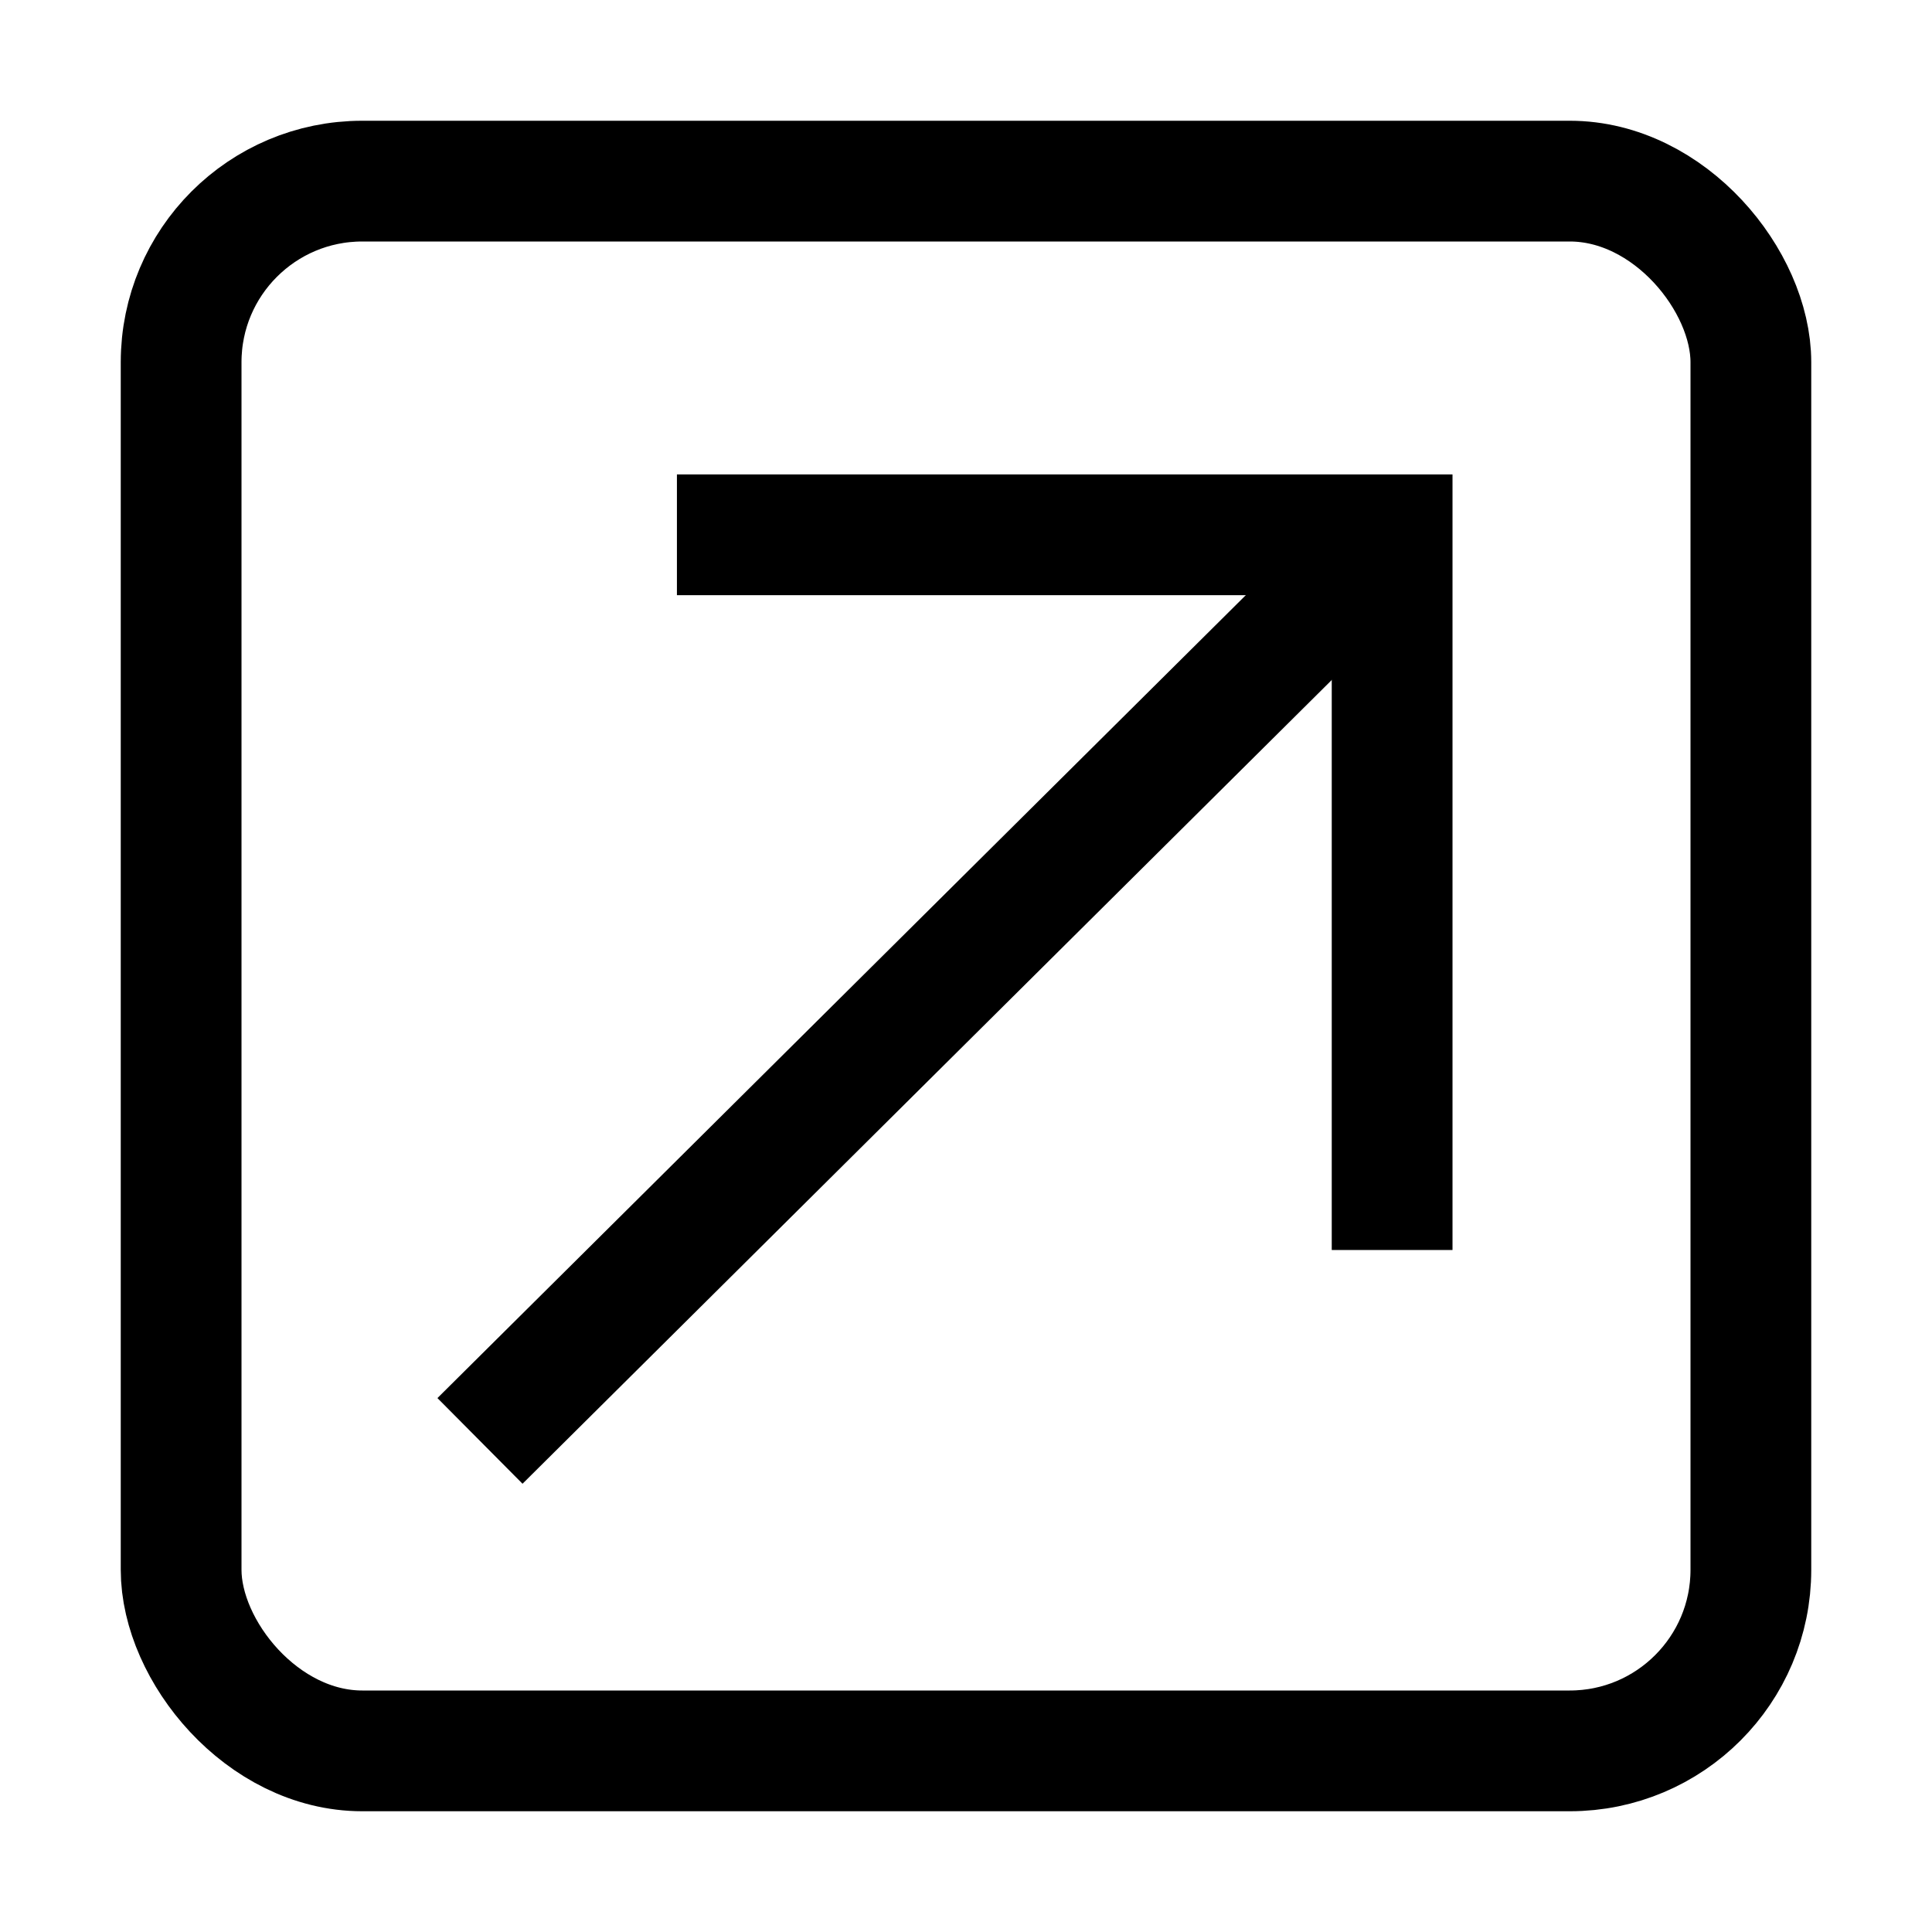 <svg xmlns="http://www.w3.org/2000/svg" viewBox="0 0 16 16">
  <g fill="none" stroke="currentColor" stroke-miterlimit="10" transform="translate(1 1)">
    <rect width="14" height="14" stroke="none" rx="2"/>
    <rect width="13" height="13" x=".5" y=".5" rx="1.5"/>
  </g>
  <path fill="none" stroke="currentColor" stroke-miterlimit="10" d="m11.529 4.43-7.554 7.503"/>
  <path fill="none" stroke="currentColor" stroke-miterlimit="10" d="M5.606 4.429h5.923v5.923"/>
  <path fill="none" d="M0 0h16v16H0z"/>
</svg>
